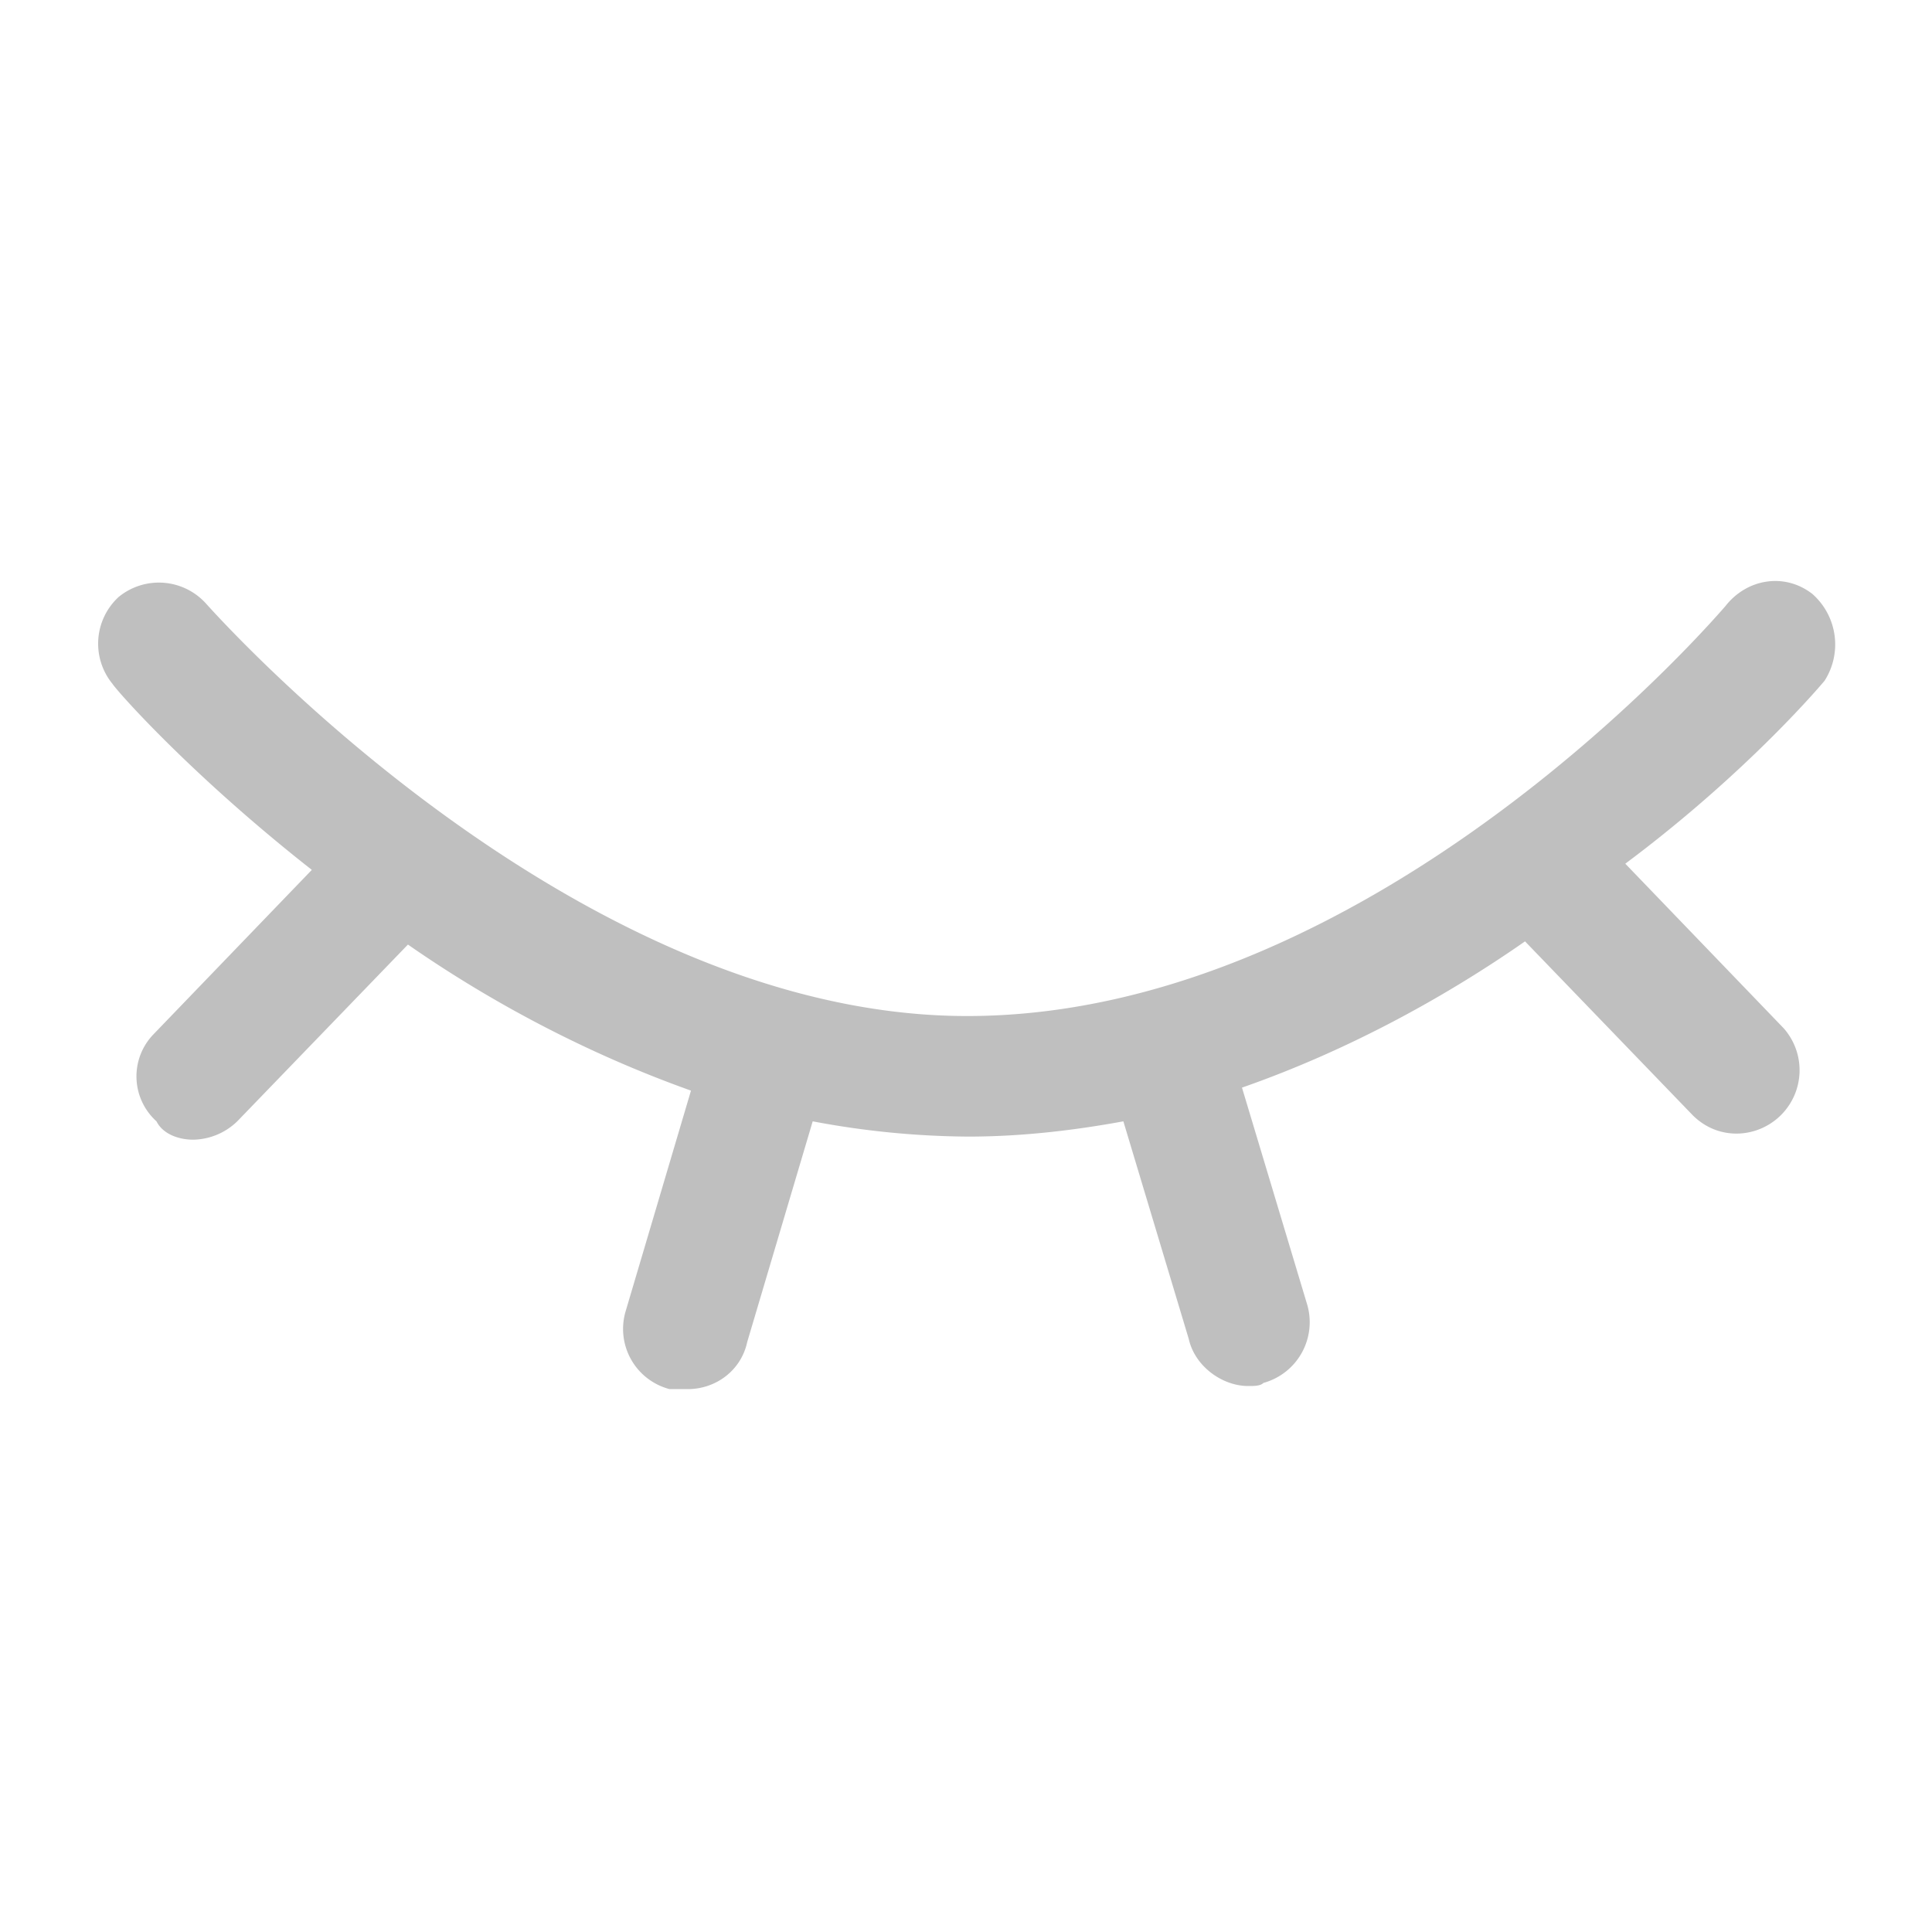 <?xml version="1.0" standalone="no"?><!DOCTYPE svg PUBLIC "-//W3C//DTD SVG 1.1//EN" "http://www.w3.org/Graphics/SVG/1.1/DTD/svg11.dtd"><svg t="1574390866997" class="icon" viewBox="0 0 1024 1024" version="1.1" xmlns="http://www.w3.org/2000/svg" p-id="5324" xmlns:xlink="http://www.w3.org/1999/xlink" width="18" height="18"><defs><style type="text/css"></style></defs><path d="M967.066 360.806a35.686 35.686 0 0 0-6.502-46.029c-14.643-11.366-34.662-8.141-46.08 6.502-1.587 1.638-184.166 217.242-401.92 217.242-210.79 0-402.022-217.242-403.61-218.88a33.638 33.638 0 0 0-46.08-3.226 33.638 33.638 0 0 0-3.226 46.08c3.226 4.813 42.803 49.254 105.626 98.56l-83.968 87.194a32.051 32.051 0 0 0 1.638 46.08c3.226 6.502 11.366 9.728 19.456 9.728a34.304 34.304 0 0 0 23.347-9.728l90.47-93.696c42.752 29.747 93.696 57.344 150.016 77.414l-34.662 117.043a32.973 32.973 0 0 0 23.296 41.165h9.728c14.643 0 28.16-9.728 31.437-24.934l34.714-116.992a456.294 456.294 0 0 0 82.33 8.09c28.16 0 55.808-3.226 82.33-8.09l34.662 115.354c3.277 14.643 17.92 24.934 31.437 24.934 3.277 0 6.502 0 8.141-1.638a33.382 33.382 0 0 0 23.296-41.165l-34.662-115.354c55.808-19.507 107.264-47.718 150.016-77.517l88.883 92.16c6.502 6.451 14.592 9.728 23.296 9.728a33.587 33.587 0 0 0 24.934-55.808l-83.968-87.245c66.048-49.306 105.626-96.973 105.626-96.973z" fill="#BFBFBF" p-id="5325"></path></svg>